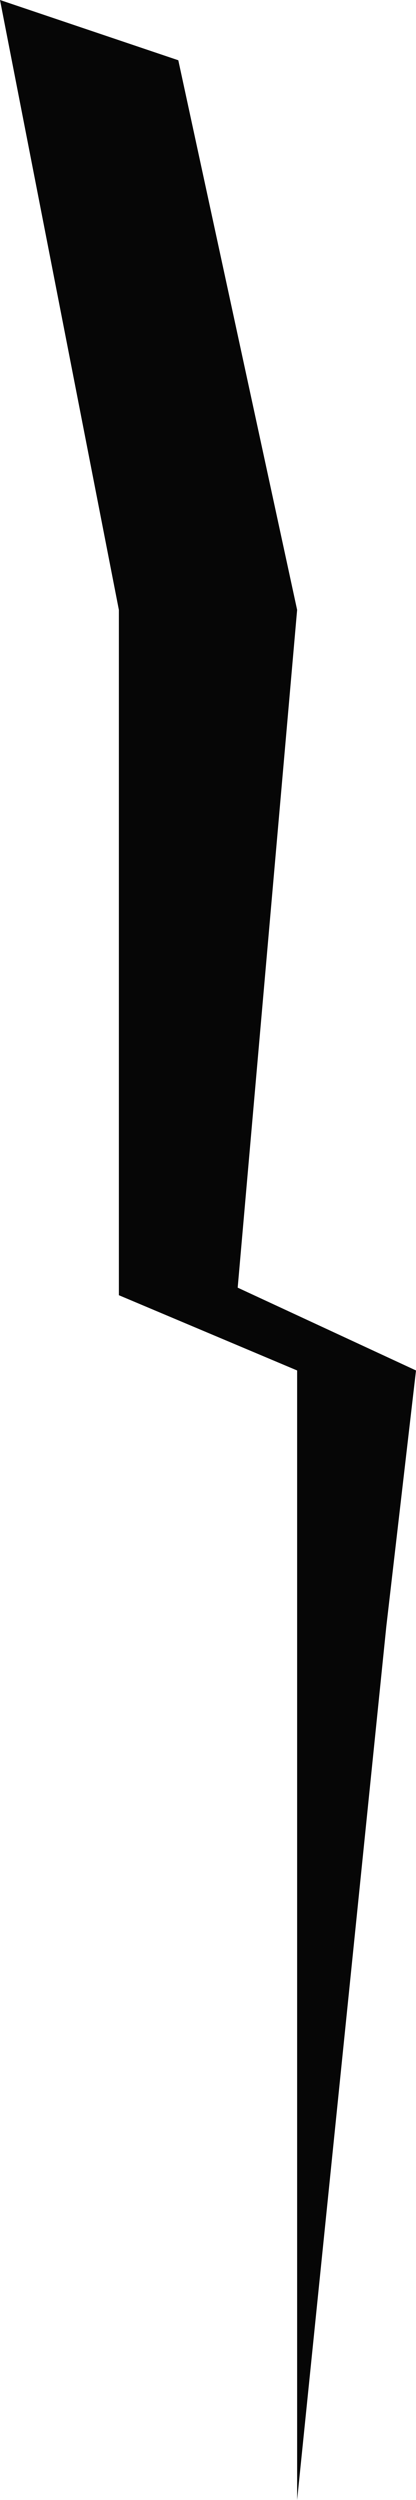 <svg xmlns:xlink="http://www.w3.org/1999/xlink" xmlns="http://www.w3.org/2000/svg" width="8" height="48" viewBox="0 0 8 48" fill="none"><path d="M2.286 11.71L0 0l3.429 1.157L5.714 11.71 4.571 24.723 8 26.313l-.571 4.916L5.714 48V26.313l-3.428-1.445V11.71z" fill="#060606"/></svg>